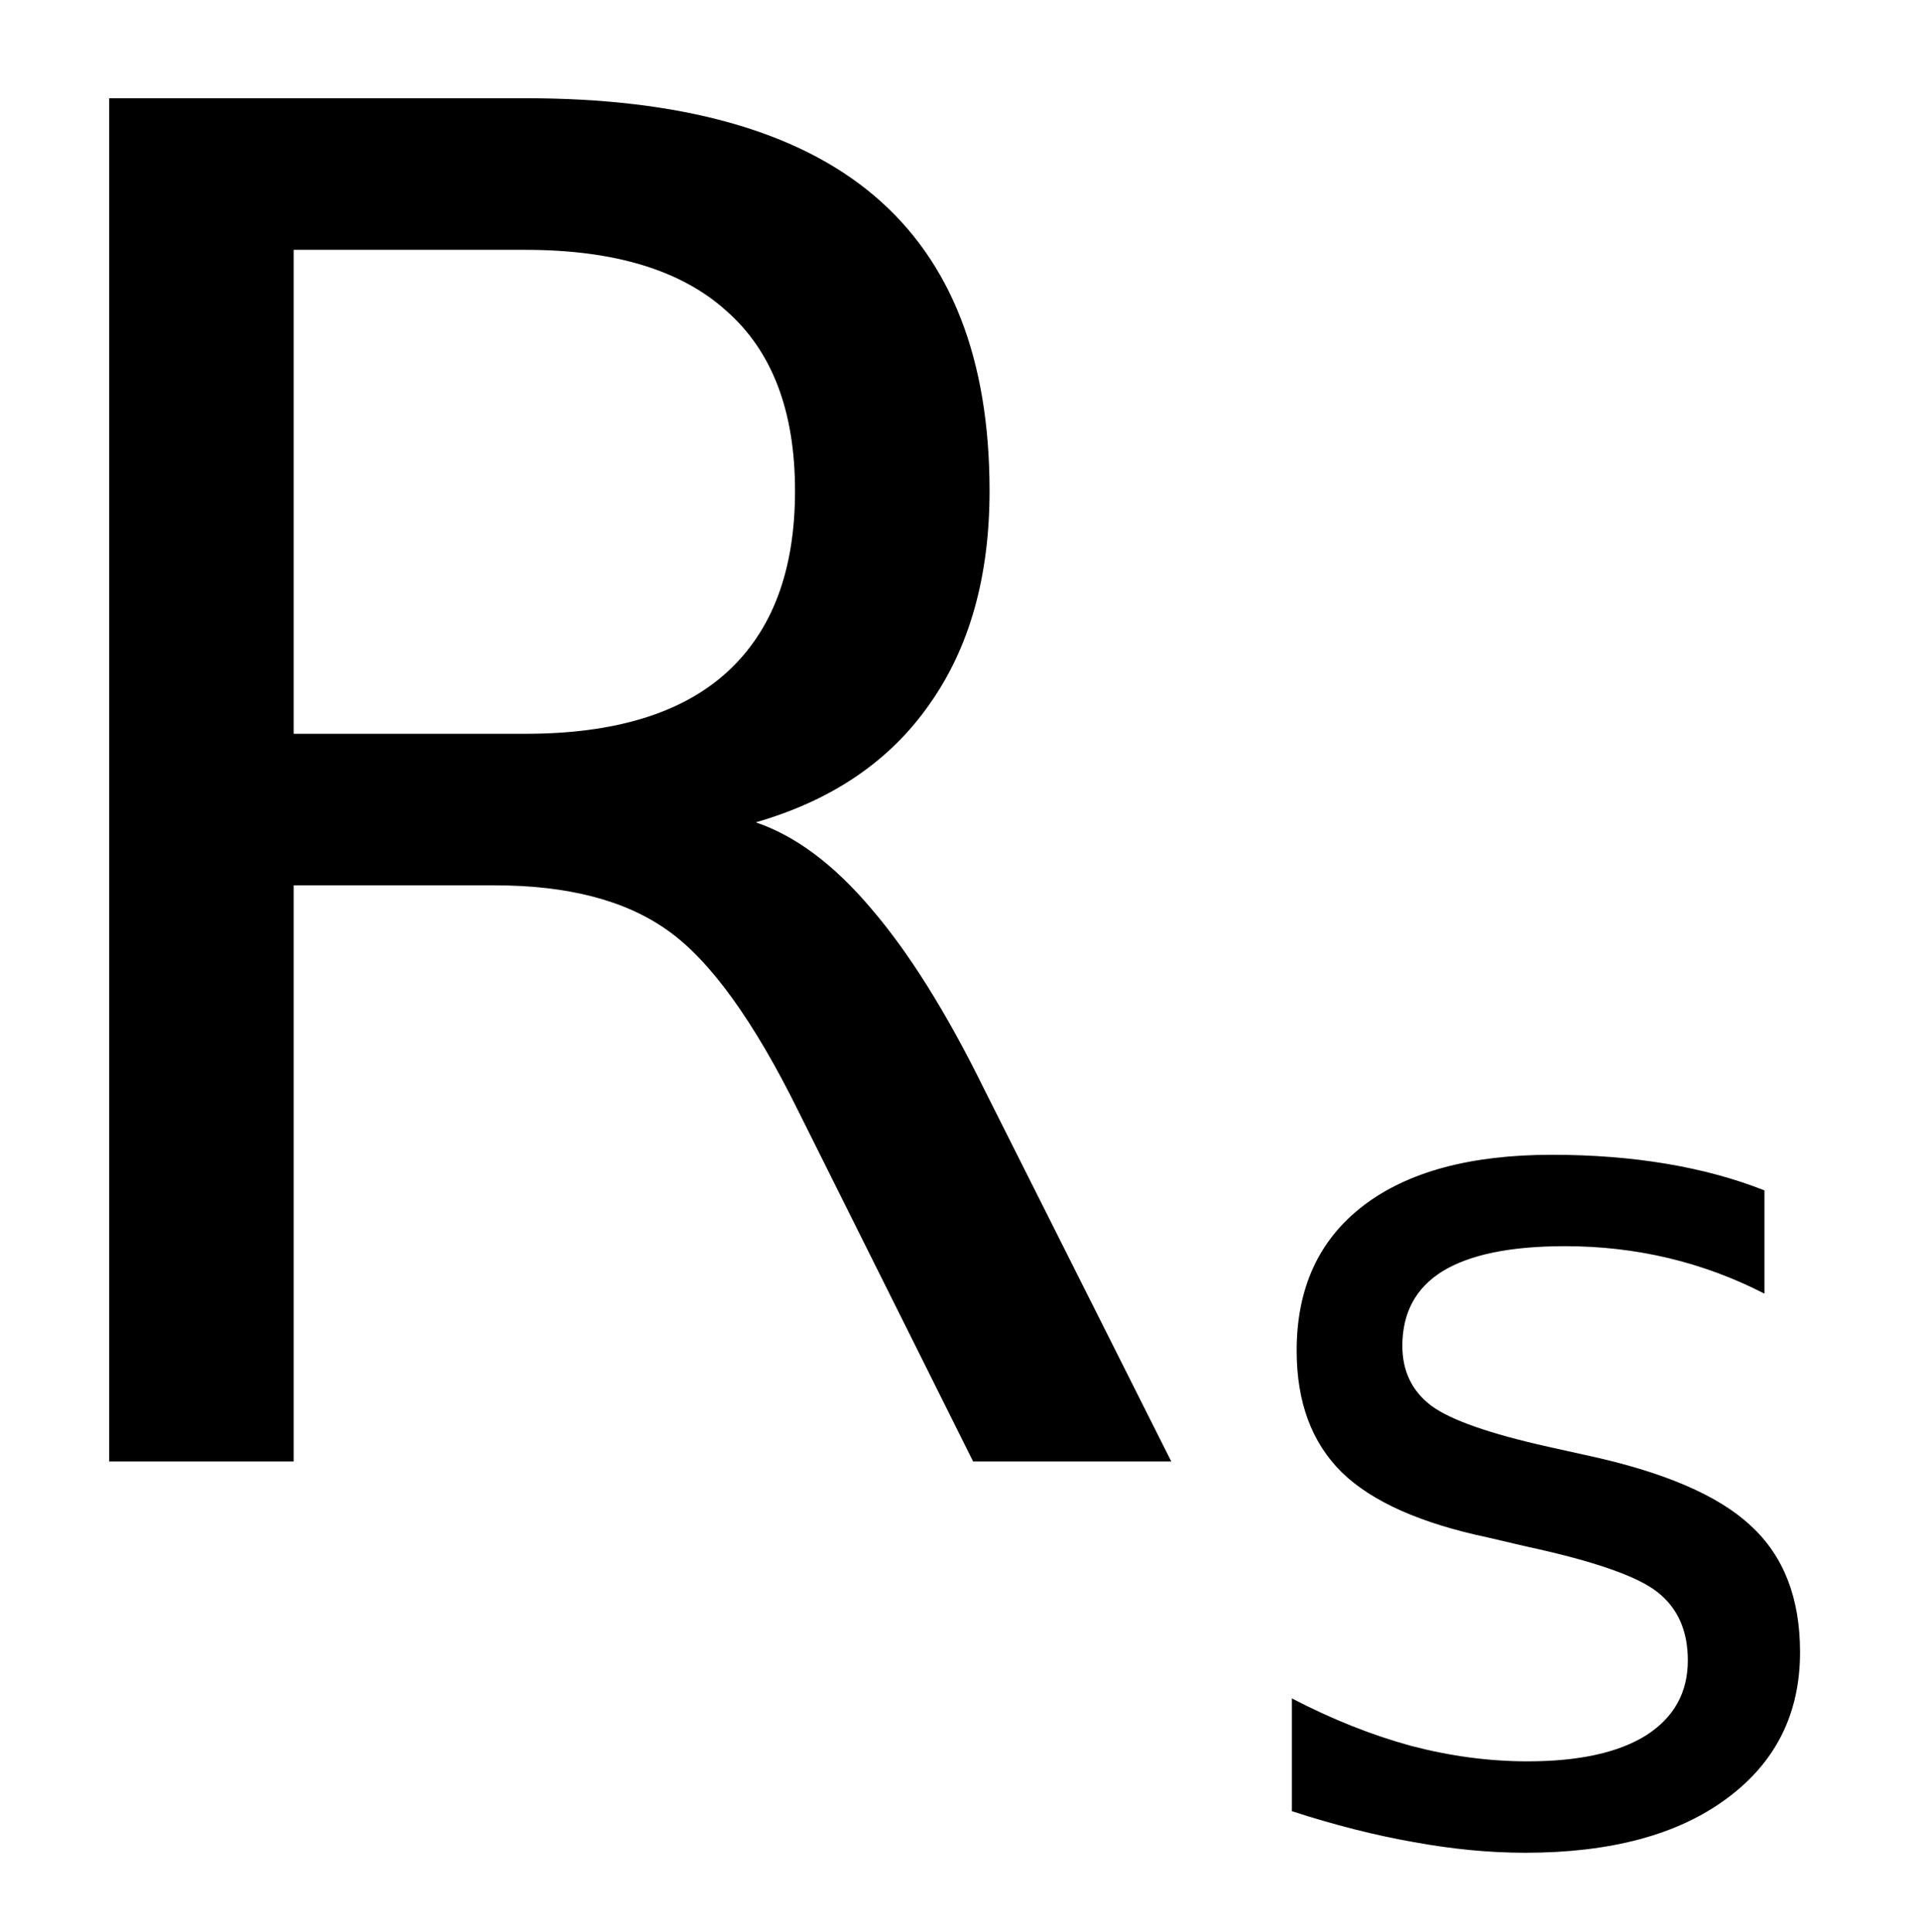 <?xml version="1.0" encoding="UTF-8" standalone="no"?>
<!-- Created with Inkscape (http://www.inkscape.org/) -->

<svg
   xmlns:dc="http://purl.org/dc/elements/1.1/"
   xmlns:cc="http://creativecommons.org/ns#"
   xmlns:rdf="http://www.w3.org/1999/02/22-rdf-syntax-ns#"
   xmlns:svg="http://www.w3.org/2000/svg"
   xmlns="http://www.w3.org/2000/svg"
   xmlns:sodipodi="http://sodipodi.sourceforge.net/DTD/sodipodi-0.dtd"
   xmlns:inkscape="http://www.inkscape.org/namespaces/inkscape"
   width="69.277"
   height="69.724"
   id="svg2"
   version="1.1"
   inkscape:version="0.91 r13725"
   sodipodi:docname="seriesResistance.svg">
  <defs
     id="defs4" />
  <sodipodi:namedview
     id="base"
     pagecolor="#ffffff"
     bordercolor="#666666"
     borderopacity="1.0"
     inkscape:pageopacity="0.0"
     inkscape:pageshadow="2"
     inkscape:zoom="5.6"
     inkscape:cx="17.770402"
     inkscape:cy="33.916936"
     inkscape:document-units="px"
     inkscape:current-layer="g5572"
     showgrid="false"
     fit-margin-top="0"
     fit-margin-left="0"
     fit-margin-right="0"
     fit-margin-bottom="0"
     inkscape:window-width="1280"
     inkscape:window-height="1002"
     inkscape:window-x="1272"
     inkscape:window-y="-8"
     inkscape:window-maximized="1" />
  <g
     inkscape:label="Layer 1"
     inkscape:groupmode="layer"
     id="layer1"
     transform="translate(-295.361,-151.786)">
    <g
       id="g5572"
       transform="translate(0.049,-0.237)">
      <g
         style="font-style:normal;font-weight:normal;font-size:67.484px;line-height:125%;font-family:Sans;letter-spacing:0px;word-spacing:0px;fill:#000000;fill-opacity:1;stroke:none;stroke-width:1px;stroke-linecap:butt;stroke-linejoin:miter;stroke-opacity:1"
         id="text4143">
        <path
           d="m 322.581,181.699 q 2.142,0.725 4.152,3.097 2.043,2.372 4.086,6.524 l 6.755,13.444 -7.15,0 -6.294,-12.62 q -2.438,-4.943 -4.745,-6.557 -2.274,-1.615 -6.228,-1.615 l -7.249,0 0,20.792 -6.656,0 0,-49.196 15.026,0 q 8.435,0 12.587,3.526 4.152,3.526 4.152,10.643 0,4.646 -2.175,7.711 -2.142,3.064 -6.261,4.251 z m -16.673,-20.66 0,17.464 8.37,0 q 4.811,0 7.249,-2.208 2.471,-2.241 2.471,-6.557 0,-4.317 -2.471,-6.491 -2.438,-2.208 -7.249,-2.208 l -8.37,0 z"
           style=""
           id="path4138" />
        <path
           d="m 358.977,194.98 0,3.727 q -1.671,-0.857 -3.47,-1.285 -1.799,-0.428 -3.727,-0.428 -2.934,0 -4.412,0.9 -1.456,0.9 -1.456,2.699 0,1.371 1.049,2.163 1.049,0.771 4.219,1.478 l 1.349,0.3 q 4.198,0.9 5.954,2.549 1.778,1.628 1.778,4.562 0,3.341 -2.656,5.29 -2.634,1.949 -7.261,1.949 -1.928,0 -4.027,-0.386 -2.078,-0.364 -4.391,-1.114 l 0,-4.069 q 2.185,1.135 4.305,1.713 2.12,0.557 4.198,0.557 2.784,0 4.284,-0.942 1.499,-0.964 1.499,-2.699 0,-1.606 -1.092,-2.463 -1.071,-0.857 -4.733,-1.649 l -1.371,-0.321 q -3.663,-0.771 -5.29,-2.356 -1.628,-1.606 -1.628,-4.391 0,-3.384 2.399,-5.226 2.399,-1.842 6.811,-1.842 2.185,0 4.112,0.321 1.928,0.321 3.555,0.964 z"
           style="font-size:43.864px;baseline-shift:sub"
           id="path4140" />
      </g>
    </g>
  </g>
</svg>
